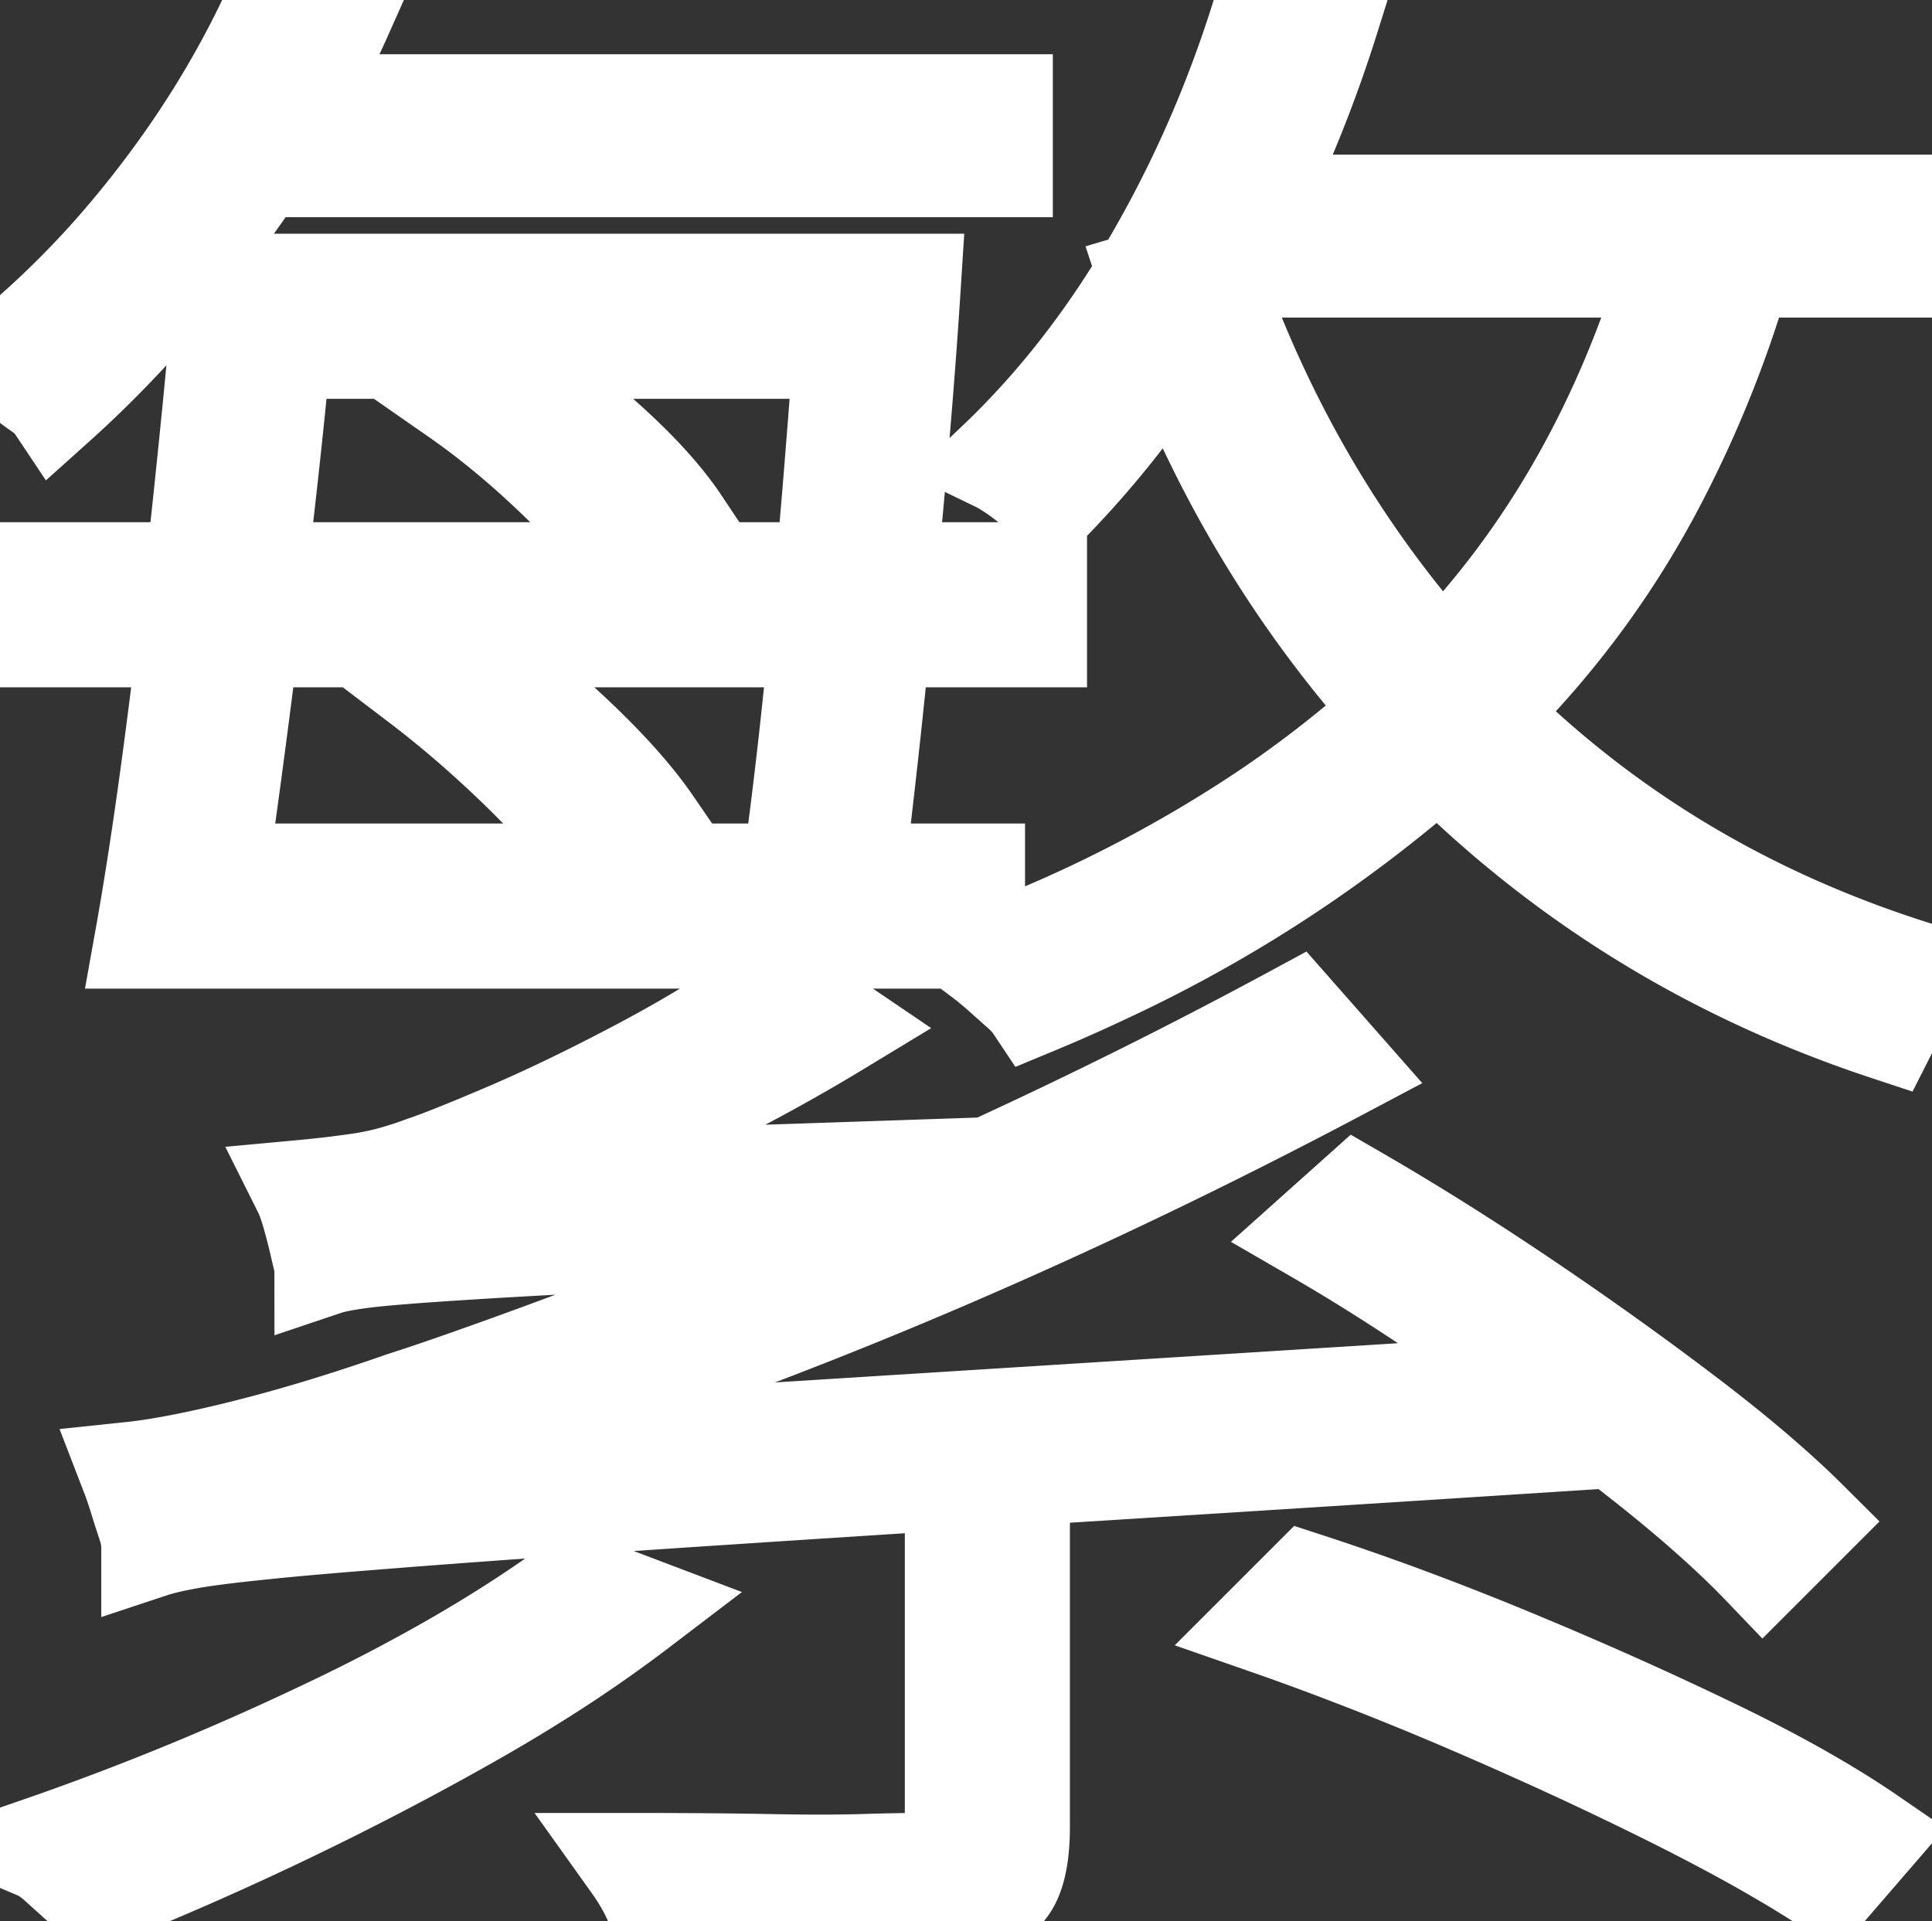 <svg width="18.08" height="17.98" viewBox="0 0 18.08 17.98" xmlns="http://www.w3.org/2000/svg"><rect x="0" y="0" width="18.08" height="17.98" fill="#333333" stroke="none"/><g id="svgGroup" stroke-linecap="round" fill-rule="evenodd" font-size="9pt" stroke="#ffffff" stroke-width="0.25mm" fill="#ffffff" style="stroke:#ffffff;stroke-width:0.25mm;fill:#ffffff"><path d="M 12.12 9.5 L 12.56 10 Q 9.92 11.4 7.31 12.41 Q 4.7 13.42 2.1 14.14 L 2.1 14.16 L 2 14.18 A 1.225 1.225 0 0 0 1.919 14.199 Q 1.848 14.219 1.76 14.25 A 1.657 1.657 0 0 0 1.645 14.296 Q 1.587 14.321 1.538 14.35 A 0.965 0.965 0 0 0 1.52 14.36 A 0.409 0.409 0 0 0 1.48 14.387 Q 1.439 14.419 1.426 14.45 A 0.077 0.077 0 0 0 1.42 14.48 A 1.225 1.225 0 0 1 1.465 14.466 Q 1.544 14.443 1.656 14.42 A 4.714 4.714 0 0 1 1.76 14.4 A 2.78 2.78 0 0 1 1.777 14.397 Q 1.998 14.358 2.47 14.31 A 28.339 28.339 0 0 1 2.723 14.285 Q 3.026 14.257 3.441 14.224 A 113.507 113.507 0 0 1 3.87 14.19 A 126.087 126.087 0 0 1 4.068 14.175 Q 4.937 14.109 6.27 14.02 A 529.876 529.876 0 0 1 6.342 14.015 Q 7.814 13.917 9.98 13.78 Q 11.368 13.693 13.107 13.582 A 7175.912 7175.912 0 0 0 15.32 13.44 A 3.896 3.896 0 0 1 15.281 13.373 Q 15.26 13.336 15.237 13.295 A 8.178 8.178 0 0 1 15.18 13.19 A 2.567 2.567 0 0 1 15.157 13.145 Q 15.094 13.022 15.06 12.92 L 2.04 13.74 L 1.42 14.04 L 1.42 14.48 Q 1.42 14.386 1.385 14.275 A 0.987 0.987 0 0 0 1.38 14.26 Q 1.34 14.14 1.3 14.01 Q 1.263 13.889 1.225 13.793 A 2.135 2.135 0 0 0 1.22 13.78 A 4.392 4.392 0 0 0 1.497 13.742 Q 1.785 13.695 2.171 13.602 A 15.84 15.84 0 0 0 2.3 13.57 Q 2.98 13.4 3.78 13.12 Q 4.212 12.983 5.088 12.662 A 91.108 91.108 0 0 0 5.12 12.65 Q 5.893 12.366 6.859 11.972 A 76.458 76.458 0 0 0 7.18 11.84 Q 8.34 11.36 9.62 10.76 Q 10.9 10.16 12.12 9.5 Z M 7.28 9.22 L 7.84 9.6 A 17.118 17.118 0 0 1 6.051 10.545 A 15.398 15.398 0 0 1 5.72 10.69 A 17.89 17.89 0 0 1 4.291 11.228 A 15.326 15.326 0 0 1 3.66 11.42 L 3.66 11.44 L 3.57 11.47 A 1.473 1.473 0 0 0 3.5 11.495 Q 3.467 11.508 3.429 11.525 A 3.304 3.304 0 0 0 3.35 11.56 A 1.353 1.353 0 0 0 3.237 11.618 Q 3.182 11.65 3.137 11.685 A 0.813 0.813 0 0 0 3.13 11.69 A 0.324 0.324 0 0 0 3.086 11.73 Q 3.065 11.755 3.053 11.78 A 0.144 0.144 0 0 0 3.04 11.84 A 0.844 0.844 0 0 1 3.086 11.826 Q 3.202 11.795 3.4 11.77 Q 3.581 11.747 3.972 11.719 A 41.571 41.571 0 0 1 4.25 11.7 Q 4.86 11.66 6.04 11.6 Q 7.22 11.54 9.22 11.46 A 1.796 1.796 0 0 1 9.233 11.429 Q 9.272 11.337 9.34 11.2 Q 9.42 11.04 9.5 10.92 L 3.58 11.12 L 3.04 11.34 L 3.04 11.84 Q 3.02 11.76 2.99 11.63 Q 2.96 11.5 2.92 11.36 Q 2.88 11.22 2.84 11.14 A 8.572 8.572 0 0 0 3.015 11.122 Q 3.092 11.114 3.176 11.103 A 14.863 14.863 0 0 0 3.35 11.08 A 2.597 2.597 0 0 0 3.705 11.004 A 3.286 3.286 0 0 0 3.96 10.92 Q 4.181 10.846 4.673 10.637 A 33.019 33.019 0 0 0 4.76 10.6 Q 5.32 10.36 6 10 Q 6.68 9.64 7.28 9.22 Z M 15.76 2.08 L 16.38 2.2 A 10.722 10.722 0 0 1 15.438 4.615 A 8.574 8.574 0 0 1 13.9 6.66 A 12.949 12.949 0 0 1 10.358 9.099 A 15.061 15.061 0 0 1 9.68 9.4 Q 9.64 9.34 9.55 9.26 L 9.37 9.1 Q 9.28 9.02 9.2 8.96 A 12.73 12.73 0 0 0 11.82 7.629 A 10.716 10.716 0 0 0 13.39 6.35 Q 15.08 4.68 15.76 2.08 Z M 10.76 2.62 L 11.3 2.46 Q 12.12 4.88 13.86 6.64 Q 15.6 8.4 18.08 9.14 Q 17.977 9.208 17.875 9.328 A 1.586 1.586 0 0 0 17.84 9.37 A 2.185 2.185 0 0 0 17.758 9.478 Q 17.698 9.565 17.66 9.64 Q 15.18 8.82 13.39 6.99 Q 11.6 5.16 10.76 2.62 Z M 0.16 5.96 L 0.16 5.36 L 1.86 5.36 L 7.88 5.36 L 9.7 5.36 L 9.7 5.96 L 7.88 5.96 L 1.86 5.96 L 0.16 5.96 Z M 1.62 8.78 L 1.62 8.18 L 9.12 8.18 L 9.12 8.78 L 1.62 8.78 Z M 1.92 1.56 L 2.22 0.98 L 9.38 0.98 L 9.38 1.56 L 1.92 1.56 Z M 8.94 17.1 L 8.94 13.56 L 9.54 13.56 L 9.54 17.1 A 2.063 2.063 0 0 1 9.532 17.286 Q 9.515 17.47 9.463 17.586 A 0.474 0.474 0 0 1 9.44 17.63 A 0.405 0.405 0 0 1 9.337 17.743 Q 9.218 17.836 9 17.9 A 1.945 1.945 0 0 1 8.794 17.938 Q 8.584 17.967 8.283 17.976 A 9.862 9.862 0 0 1 7.99 17.98 L 6.18 17.98 A 0.761 0.761 0 0 0 6.15 17.863 Q 6.132 17.807 6.103 17.748 A 1.319 1.319 0 0 0 6.09 17.72 Q 6.02 17.58 5.92 17.44 Q 6.64 17.44 7.18 17.45 A 30.918 30.918 0 0 0 7.438 17.454 Q 7.807 17.458 8.07 17.45 Q 8.392 17.441 8.537 17.44 A 4.651 4.651 0 0 1 8.56 17.44 Q 8.791 17.421 8.864 17.355 A 0.133 0.133 0 0 0 8.87 17.35 A 0.194 0.194 0 0 0 8.911 17.286 Q 8.935 17.226 8.939 17.135 A 0.843 0.843 0 0 0 8.94 17.1 Z M 10.88 2.5 L 11.3 1.92 L 17.84 1.92 L 17.84 2.5 L 10.88 2.5 Z M 2.1 2.66 L 2.68 2.66 Q 2.6 3.62 2.47 4.76 Q 2.34 5.9 2.2 6.96 A 99.859 99.859 0 0 1 2.098 7.713 Q 2.056 8.009 2.017 8.276 A 52.245 52.245 0 0 1 1.94 8.78 L 1.36 8.78 Q 1.5 8 1.64 6.93 Q 1.78 5.86 1.9 4.73 Q 2.02 3.6 2.1 2.66 Z M 7.94 2.66 L 8.52 2.66 Q 8.46 3.6 8.36 4.69 A 134.751 134.751 0 0 1 8.177 6.544 A 122.083 122.083 0 0 1 8.15 6.8 A 89.507 89.507 0 0 1 8.069 7.526 Q 8.003 8.098 7.94 8.56 L 7.36 8.54 A 28.122 28.122 0 0 0 7.449 7.933 Q 7.485 7.665 7.52 7.372 A 49.35 49.35 0 0 0 7.59 6.76 A 83.679 83.679 0 0 0 7.767 4.921 A 92.052 92.052 0 0 0 7.79 4.65 Q 7.88 3.56 7.94 2.66 Z M 2.32 3.26 L 2.32 2.66 L 8.16 2.66 L 8.16 3.26 L 2.32 3.26 Z M 5.4 14.82 L 5.98 15.04 A 12.576 12.576 0 0 1 5.084 15.663 A 15.638 15.638 0 0 1 4.44 16.05 Q 3.58 16.54 2.66 16.98 A 29.076 29.076 0 0 1 1.341 17.572 A 25.09 25.09 0 0 1 0.88 17.76 A 0.44 0.44 0 0 0 0.851 17.722 Q 0.818 17.682 0.765 17.633 A 1.845 1.845 0 0 0 0.74 17.61 L 0.54 17.43 Q 0.443 17.343 0.347 17.303 A 0.504 0.504 0 0 0 0.34 17.3 A 25.755 25.755 0 0 0 2.708 16.35 A 28.575 28.575 0 0 0 3.05 16.19 A 17.153 17.153 0 0 0 4.249 15.565 Q 4.879 15.203 5.4 14.82 Z M 11.86 15.2 L 12.24 14.82 Q 13.16 15.12 14.15 15.53 Q 15.14 15.94 16.03 16.37 A 15.269 15.269 0 0 1 16.654 16.688 Q 16.956 16.852 17.211 17.011 A 7.498 7.498 0 0 1 17.5 17.2 L 17.12 17.64 A 10.511 10.511 0 0 0 16.643 17.347 Q 16.372 17.189 16.056 17.023 A 21.599 21.599 0 0 0 15.66 16.82 A 34.557 34.557 0 0 0 14.333 16.193 A 40.175 40.175 0 0 0 13.78 15.95 A 30.496 30.496 0 0 0 12.443 15.411 A 25.793 25.793 0 0 0 11.86 15.2 Z M 12.32 11.54 L 12.7 11.2 Q 13.46 11.64 14.26 12.18 Q 15.06 12.72 15.77 13.26 A 15.864 15.864 0 0 1 16.265 13.651 Q 16.499 13.845 16.694 14.024 A 7.466 7.466 0 0 1 16.92 14.24 L 16.5 14.66 Q 16.163 14.308 15.674 13.903 A 15.886 15.886 0 0 0 15.36 13.65 Q 14.66 13.1 13.87 12.54 A 20.962 20.962 0 0 0 12.75 11.797 A 18.099 18.099 0 0 0 12.32 11.54 Z M 11.84 0.04 L 12.44 0.16 Q 12.02 1.5 11.33 2.68 A 11.469 11.469 0 0 1 10.513 3.9 A 9.124 9.124 0 0 1 9.82 4.7 Q 9.791 4.656 9.741 4.608 A 1.04 1.04 0 0 0 9.7 4.57 A 1.958 1.958 0 0 0 9.592 4.483 A 2.408 2.408 0 0 0 9.52 4.43 A 1.939 1.939 0 0 0 9.448 4.382 Q 9.412 4.359 9.379 4.34 A 1.01 1.01 0 0 0 9.34 4.32 Q 10.18 3.52 10.82 2.41 Q 11.46 1.3 11.84 0.04 Z M 2.6 0 L 3.2 0.14 A 9.896 9.896 0 0 1 2.1 2.02 A 10.962 10.962 0 0 1 2.01 2.14 A 13.087 13.087 0 0 1 1.203 3.106 A 10.168 10.168 0 0 1 0.52 3.78 Q 0.482 3.723 0.39 3.657 A 1.098 1.098 0 0 0 0.38 3.65 Q 0.28 3.58 0.18 3.5 A 1.457 1.457 0 0 0 0.108 3.446 Q 0.072 3.421 0.039 3.401 A 0.687 0.687 0 0 0 0 3.38 A 8.7 8.7 0 0 0 1.221 2.182 A 9.942 9.942 0 0 0 1.48 1.86 Q 2.16 0.98 2.6 0 Z M 3.92 6.38 L 4.38 6.08 Q 4.86 6.42 5.35 6.88 Q 5.714 7.222 5.951 7.519 A 3.445 3.445 0 0 1 6.1 7.72 L 5.62 8.1 Q 5.441 7.802 5.128 7.464 A 6.742 6.742 0 0 0 4.9 7.23 Q 4.42 6.76 3.92 6.38 Z M 4.28 3.7 L 4.72 3.38 A 9.177 9.177 0 0 1 5.299 3.819 A 10.952 10.952 0 0 1 5.65 4.12 Q 6.12 4.54 6.36 4.9 L 5.88 5.26 Q 5.721 4.999 5.435 4.696 A 6.443 6.443 0 0 0 5.2 4.46 Q 4.74 4.02 4.28 3.7 Z" vector-effect="non-scaling-stroke"/></g></svg>